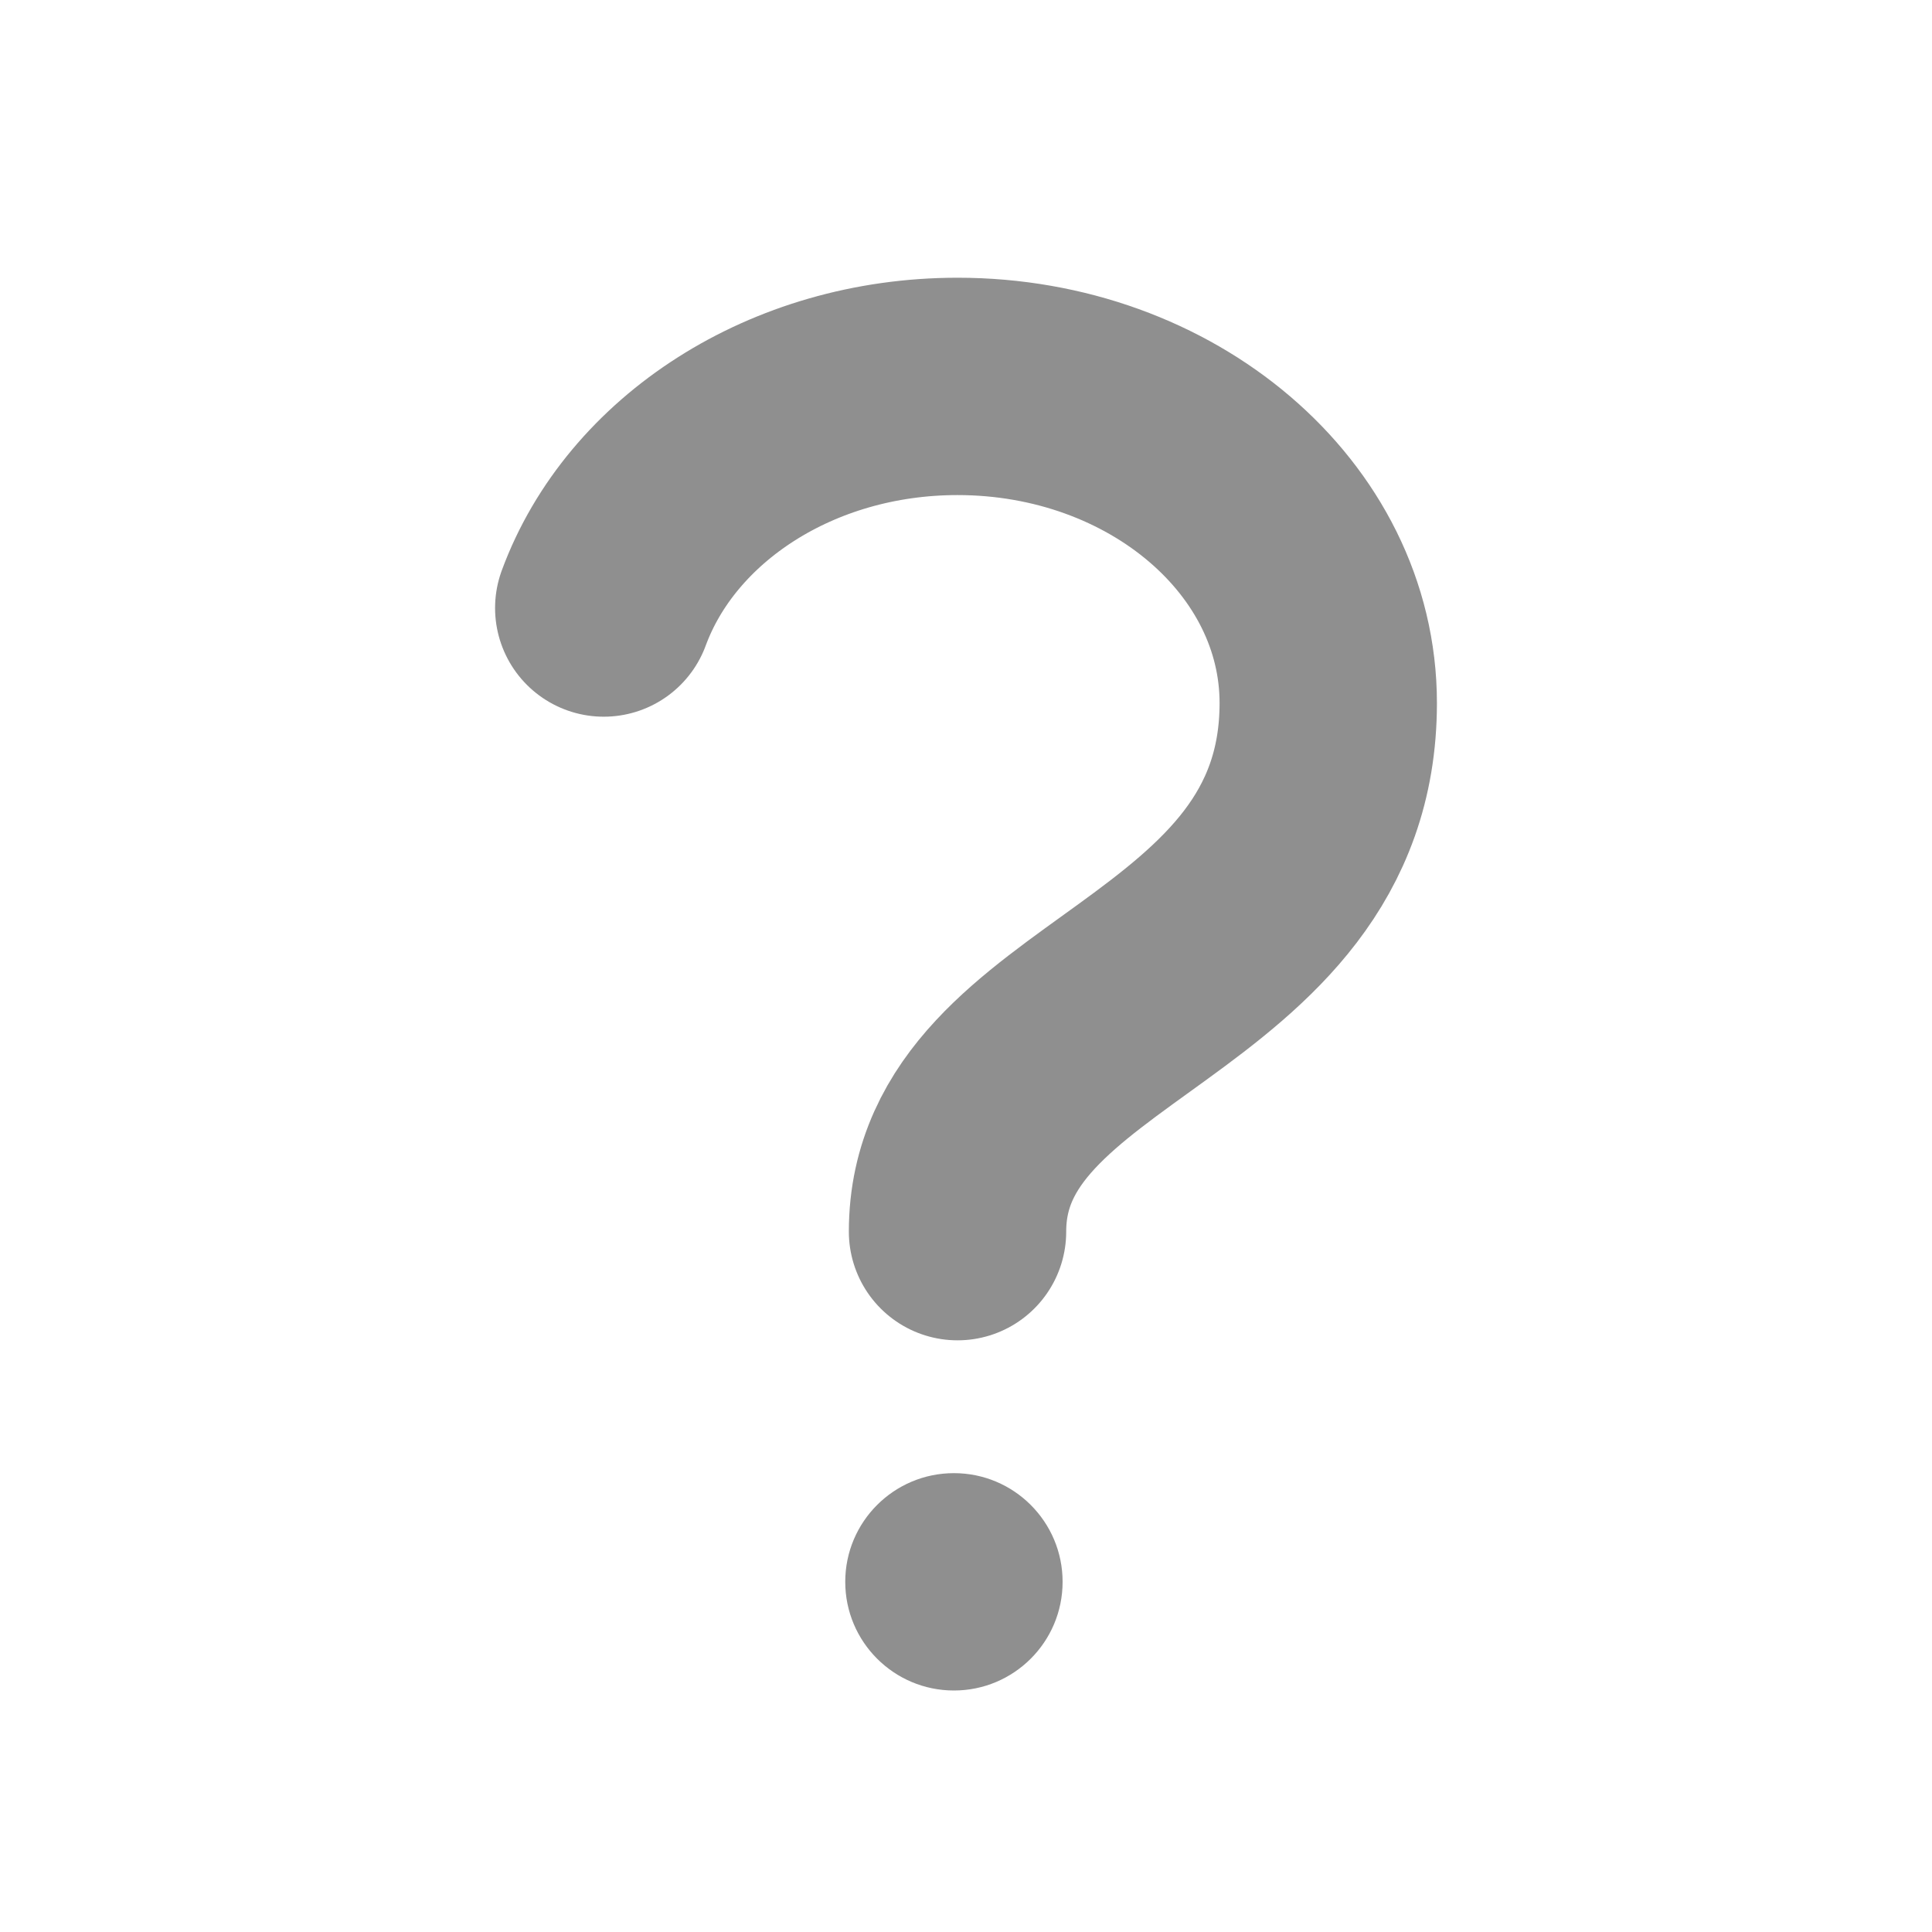 <svg width="80" height="80" viewBox="0 0 80 80" fill="none" xmlns="http://www.w3.org/2000/svg">
<path d="M39.649 51C39.649 41.61 55 41.183 55 29.11C55 21.869 48.127 16 39.649 16C32.775 16 26.956 19.858 25 25.177" stroke="#8F8F8F" stroke-width="9" stroke-linecap="round"/>
<circle cx="39.5" cy="65.5" r="4.5" fill="#8F8F8F"/>
</svg>
